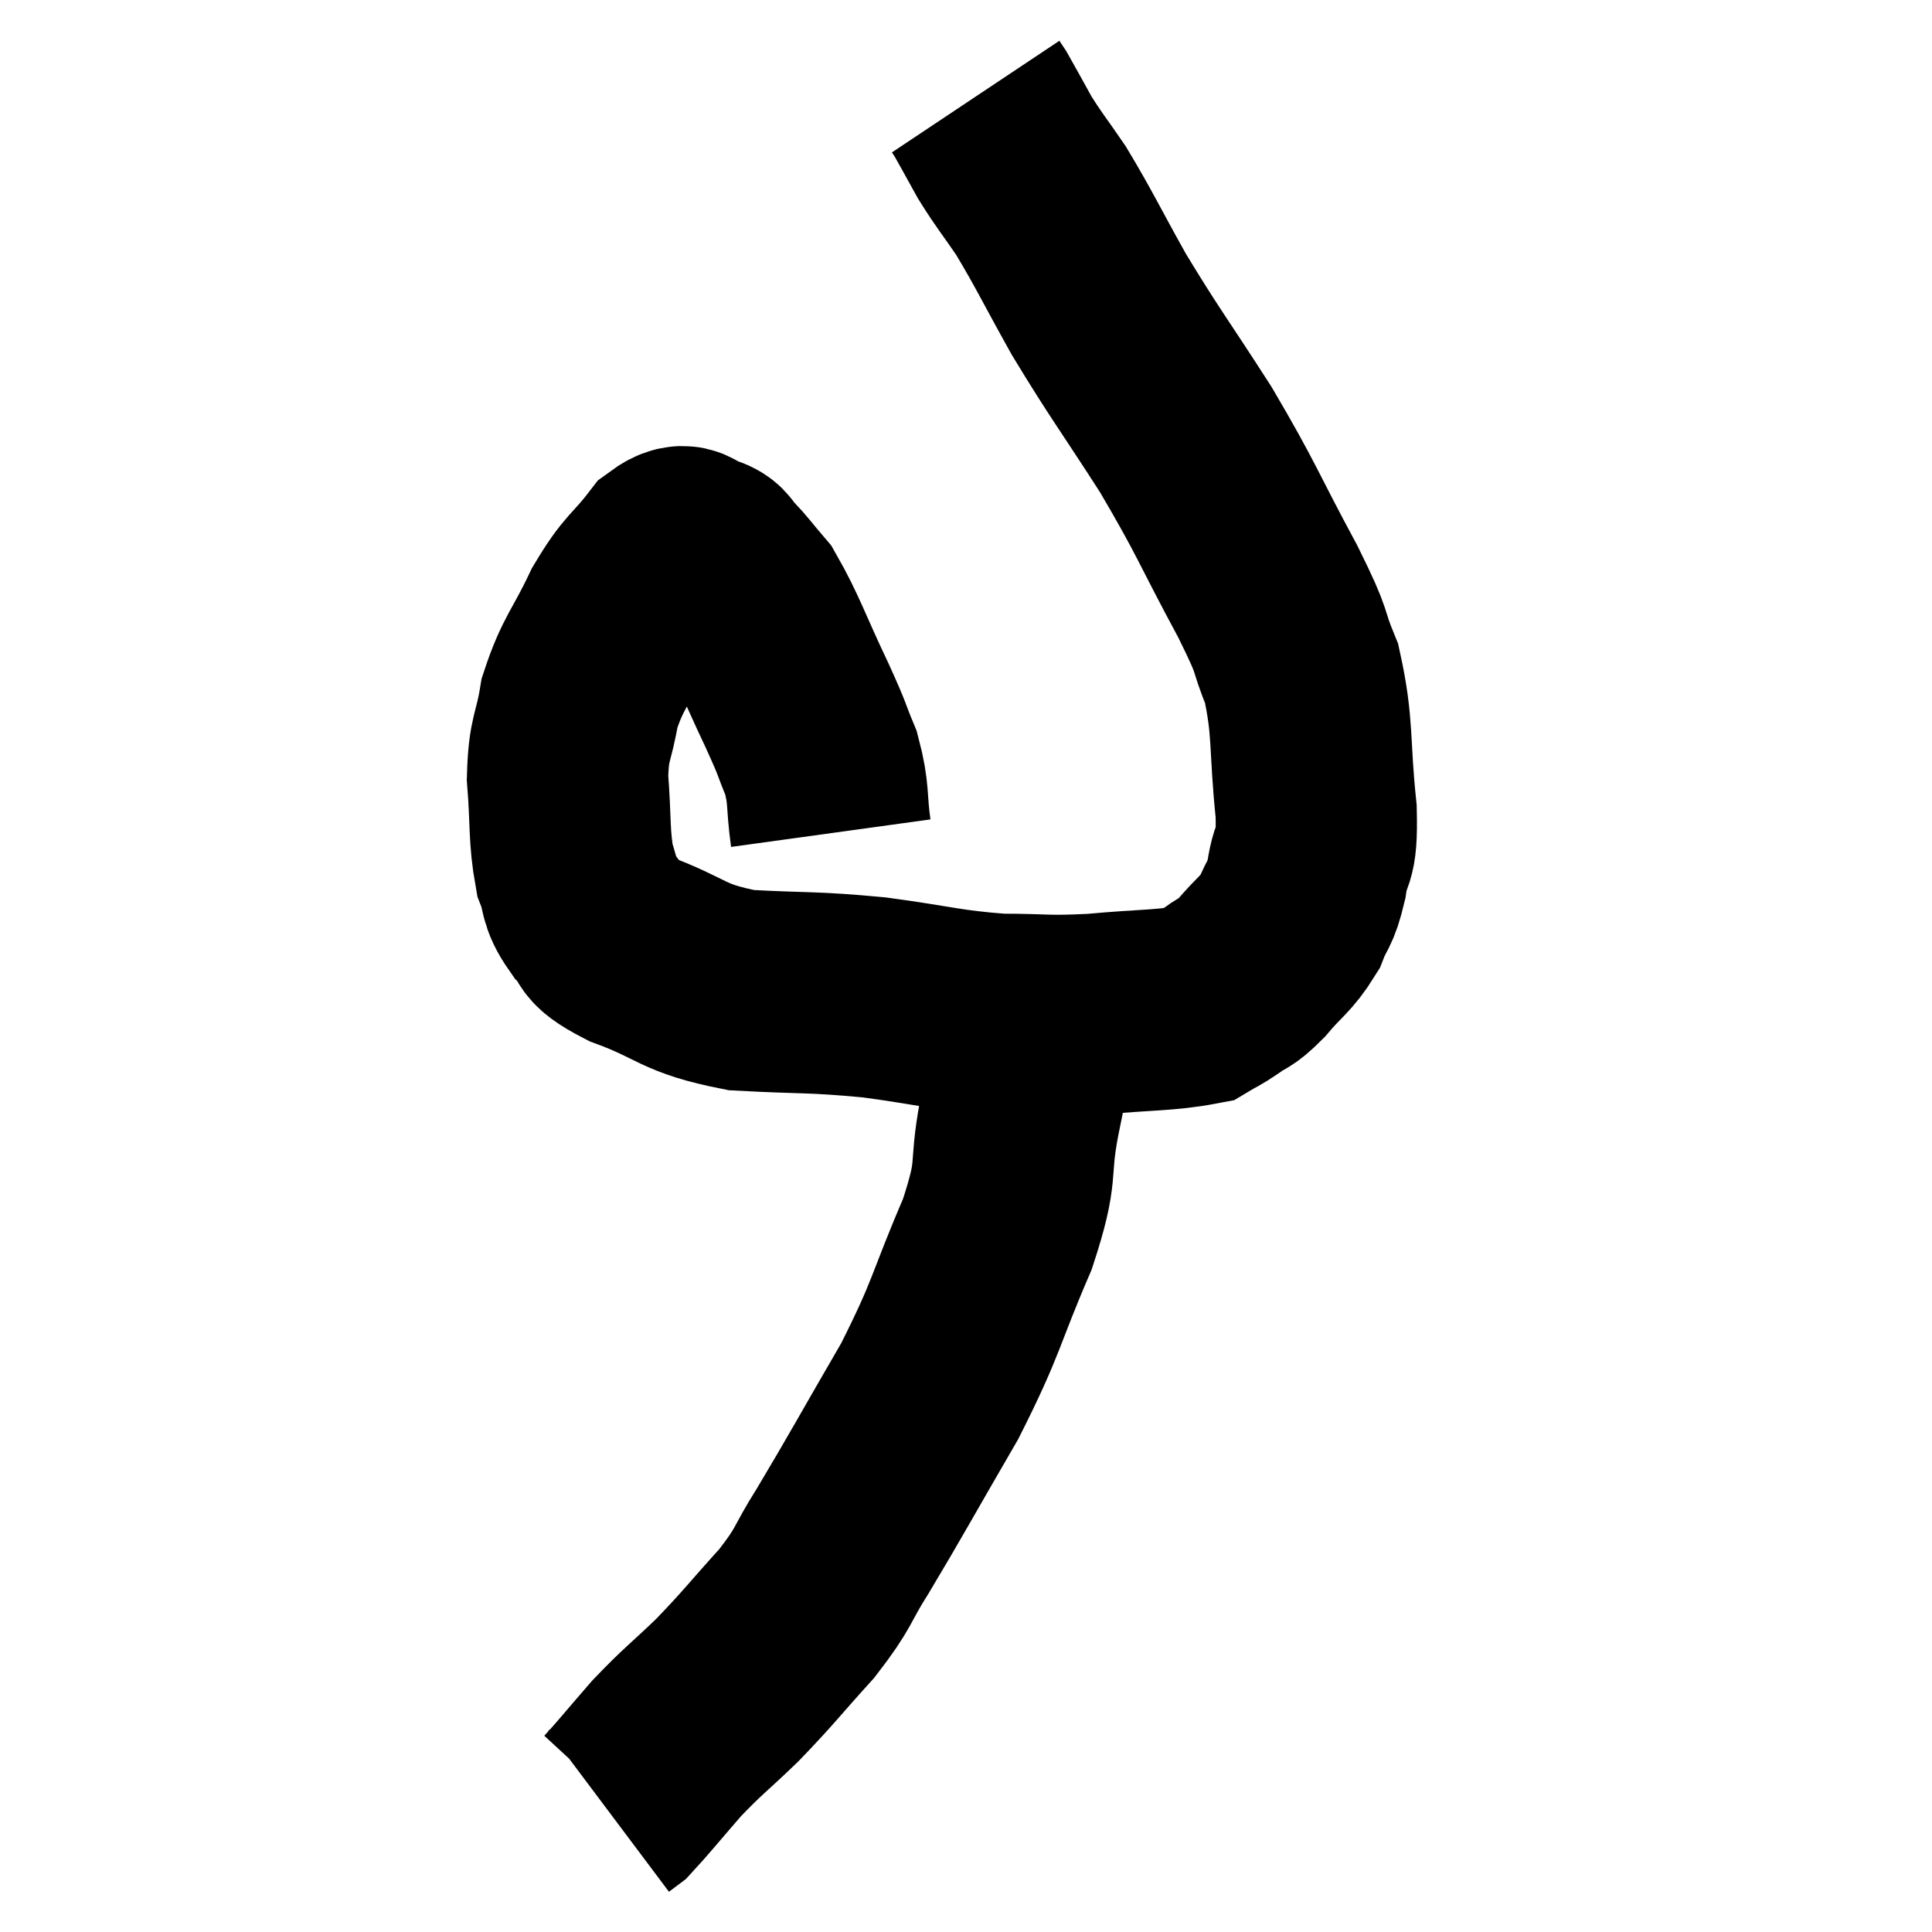 <svg width="48" height="48" viewBox="0 0 48 48" xmlns="http://www.w3.org/2000/svg"><path d="M 20.64 20.7 C 20.52 19.83, 20.61 19.755, 20.4 18.96 C 20.1 18.24, 20.25 18.51, 19.8 17.52 C 19.2 16.26, 19.08 15.84, 18.6 15 C 18.24 14.58, 18.165 14.46, 17.88 14.16 C 17.67 13.98, 17.775 13.905, 17.46 13.8 C 17.04 13.77, 17.13 13.365, 16.62 13.74 C 16.02 14.52, 15.975 14.37, 15.42 15.3 C 14.91 16.38, 14.73 16.455, 14.4 17.46 C 14.25 18.39, 14.13 18.285, 14.1 19.32 C 14.19 20.46, 14.13 20.76, 14.28 21.6 C 14.49 22.14, 14.355 22.185, 14.7 22.68 C 15.18 23.13, 14.73 23.1, 15.66 23.58 C 17.04 24.09, 16.905 24.3, 18.42 24.6 C 20.07 24.69, 20.115 24.63, 21.72 24.78 C 23.28 24.99, 23.475 25.095, 24.84 25.2 C 26.01 25.2, 25.95 25.26, 27.18 25.2 C 28.47 25.08, 28.965 25.11, 29.76 24.96 C 30.06 24.78, 30.03 24.825, 30.36 24.6 C 30.72 24.33, 30.66 24.48, 31.08 24.06 C 31.56 23.49, 31.695 23.475, 32.04 22.92 C 32.25 22.38, 32.295 22.53, 32.46 21.84 C 32.58 21, 32.73 21.435, 32.7 20.16 C 32.52 18.45, 32.64 18.105, 32.34 16.74 C 31.92 15.72, 32.22 16.155, 31.5 14.7 C 30.48 12.81, 30.51 12.705, 29.46 10.92 C 28.38 9.24, 28.2 9.045, 27.3 7.56 C 26.58 6.27, 26.445 5.955, 25.86 4.98 C 25.41 4.32, 25.335 4.26, 24.96 3.66 C 24.66 3.12, 24.54 2.895, 24.36 2.58 C 24.3 2.49, 24.27 2.445, 24.24 2.4 L 24.24 2.4" fill="none" stroke="black" stroke-width="5"></path><path d="M 25.74 25.8 C 25.53 26.79, 25.56 26.565, 25.32 27.78 C 25.05 29.22, 25.335 28.965, 24.78 30.66 C 23.94 32.61, 24.06 32.655, 23.1 34.56 C 22.02 36.42, 21.765 36.9, 20.94 38.28 C 20.37 39.18, 20.52 39.15, 19.8 40.08 C 18.93 41.04, 18.87 41.16, 18.06 42 C 17.31 42.72, 17.235 42.735, 16.56 43.44 C 15.96 44.13, 15.72 44.43, 15.36 44.82 C 15.24 44.91, 15.18 44.955, 15.12 45 L 15.12 45" fill="none" stroke="black" stroke-width="5"></path></svg>